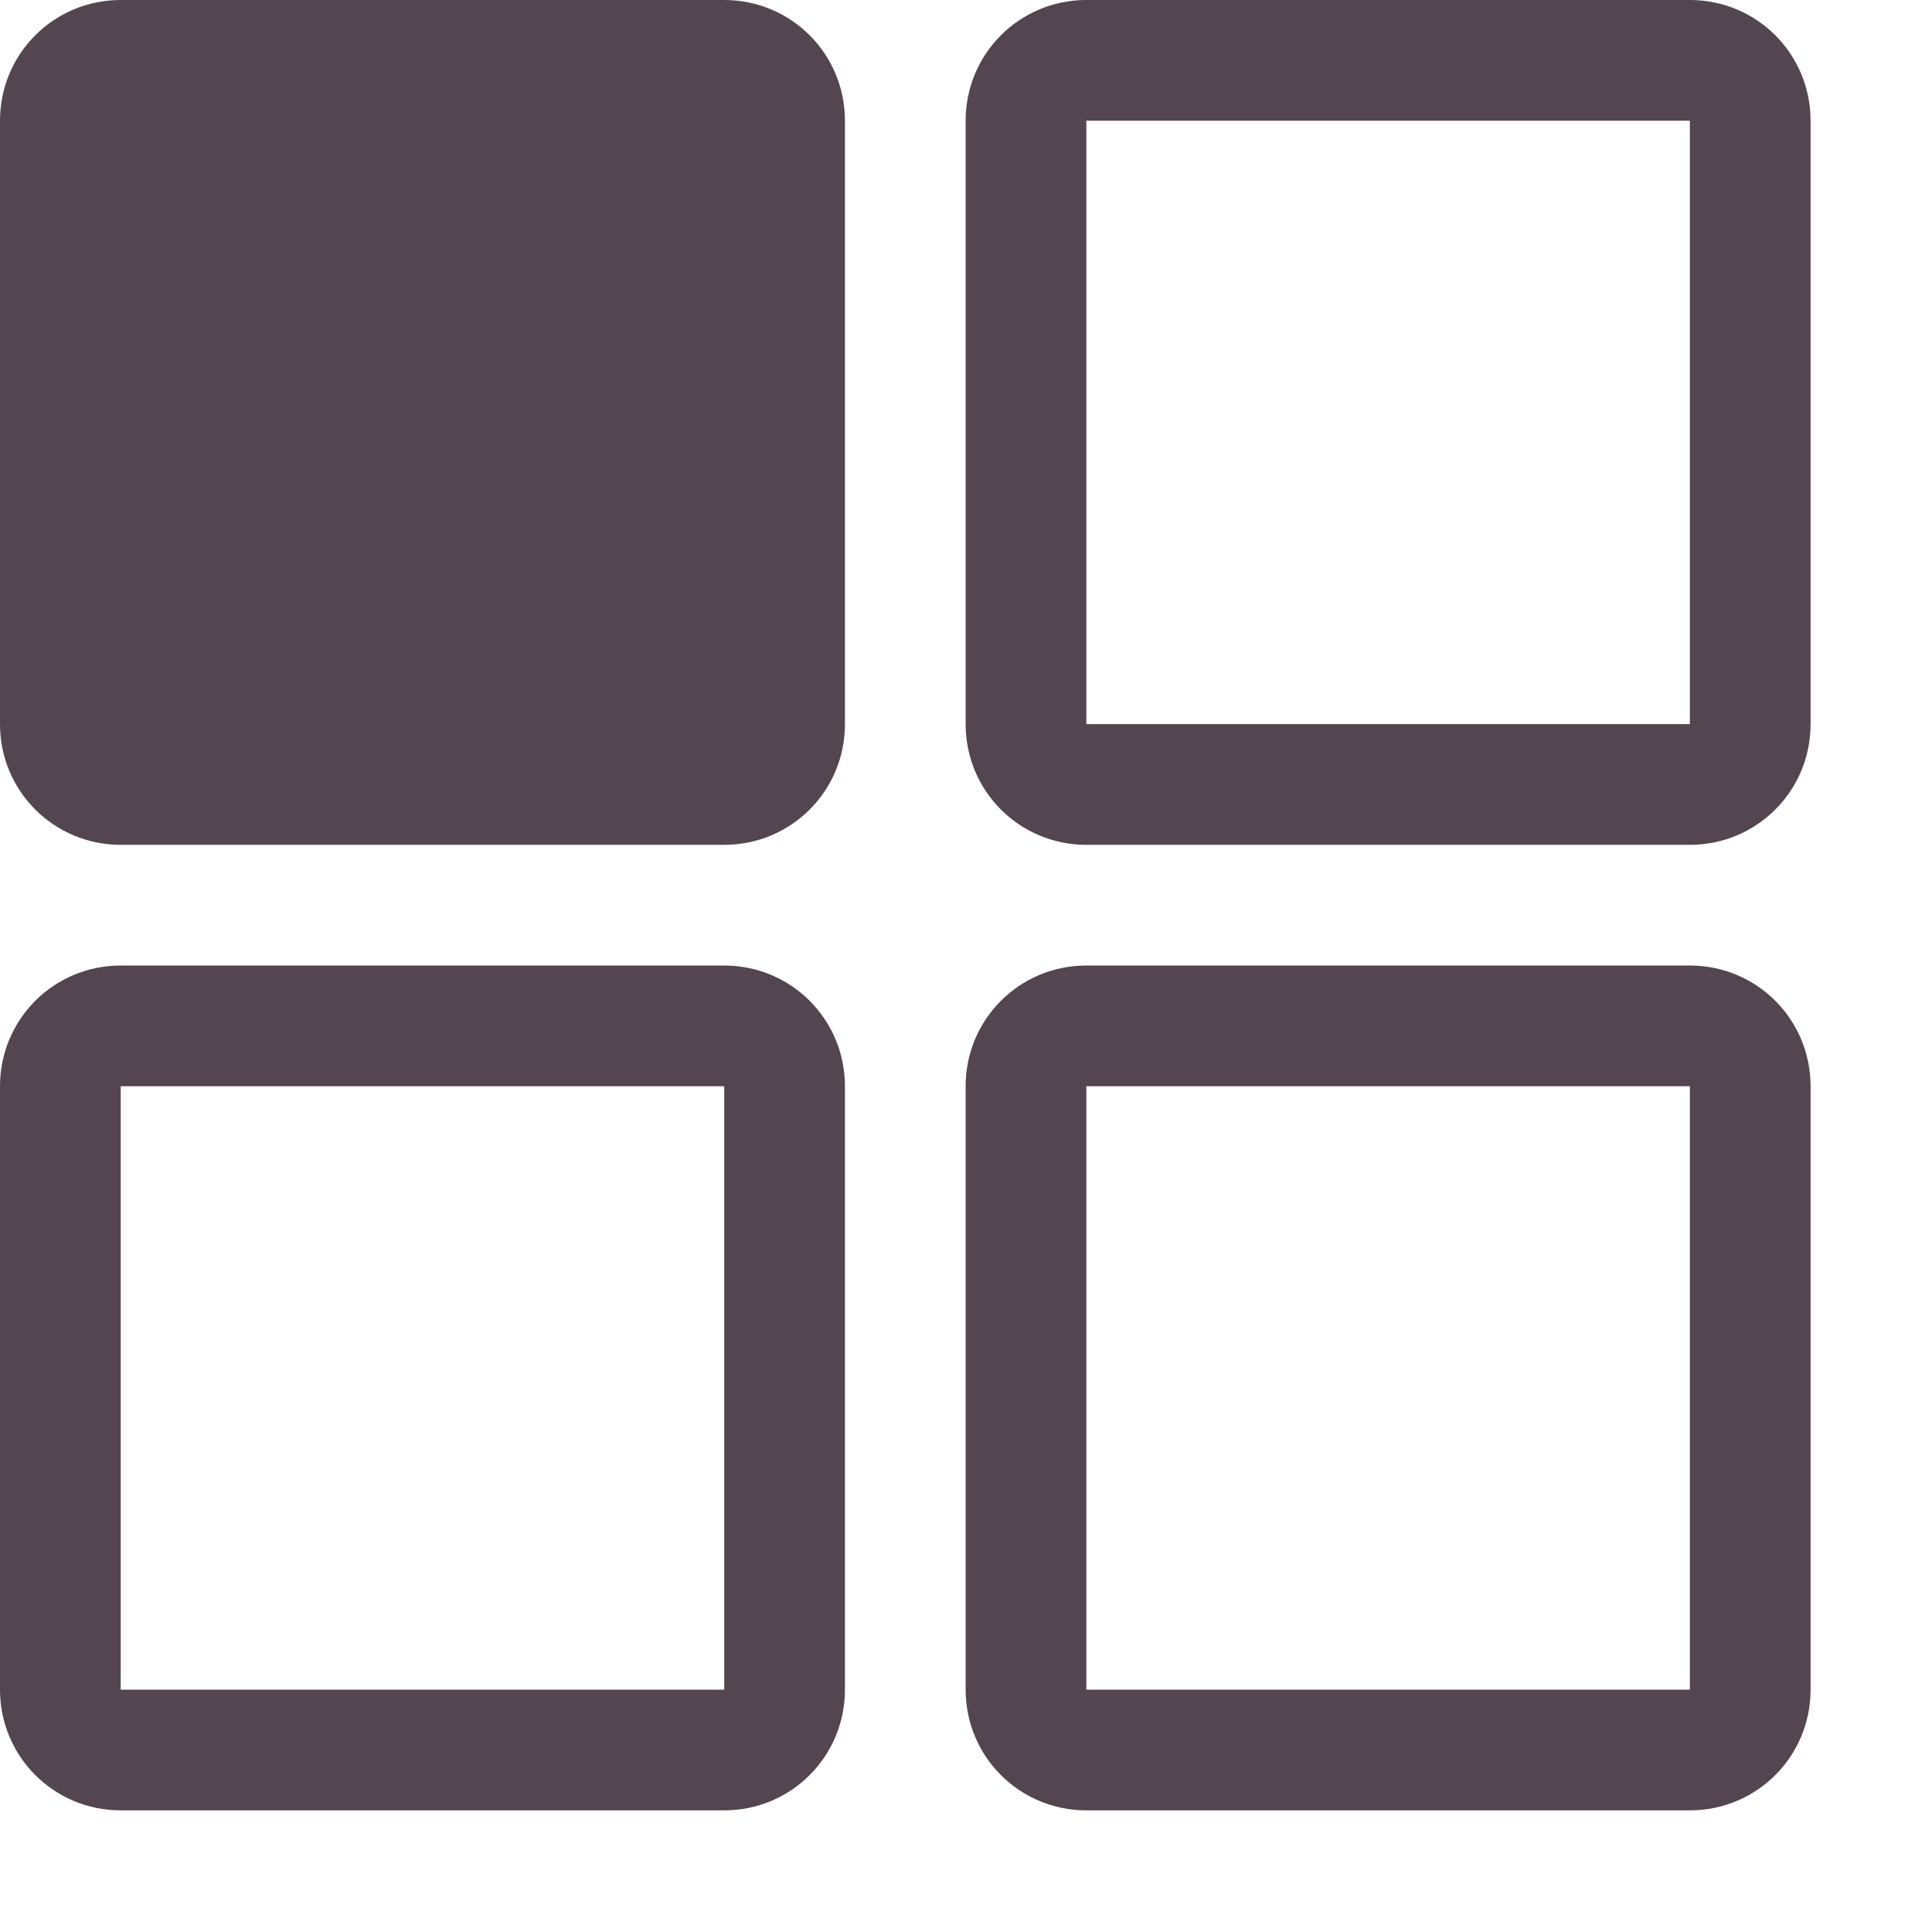 <svg width="16.006" height="16" version="1.1" xmlns="http://www.w3.org/2000/svg">
 <g fill="#534650">
  <path d="m1 0h5c0.554 0 1 0.446 1 1v5c0 0.554-0.446 1-1 1h-5c-0.554 0-1-0.446-1-1v-5c0-0.554 0.446-1 1-1z"/>
  <path d="m9 0c-0.554 0-1 0.446-1 1v5c0 0.554 0.446 1 1 1h5c0.554 0 1-0.446 1-1v-5c0-0.554-0.446-1-1-1h-5zm0 1h5v5h-5v-5z"/>
  <path d="m9 8c-0.554 0-1 0.446-1 1v5c0 0.554 0.446 1 1 1h5c0.554 0 1-0.446 1-1v-5c0-0.554-0.446-1-1-1zm0 1h5v5h-5z"/>
  <path d="m1 8c-0.554 0-1 0.446-1 1v5c0 0.554 0.446 1 1 1h5c0.554 0 1-0.446 1-1v-5c0-0.554-0.446-1-1-1zm0 1h5v5h-5z"/>
 </g>
</svg>
